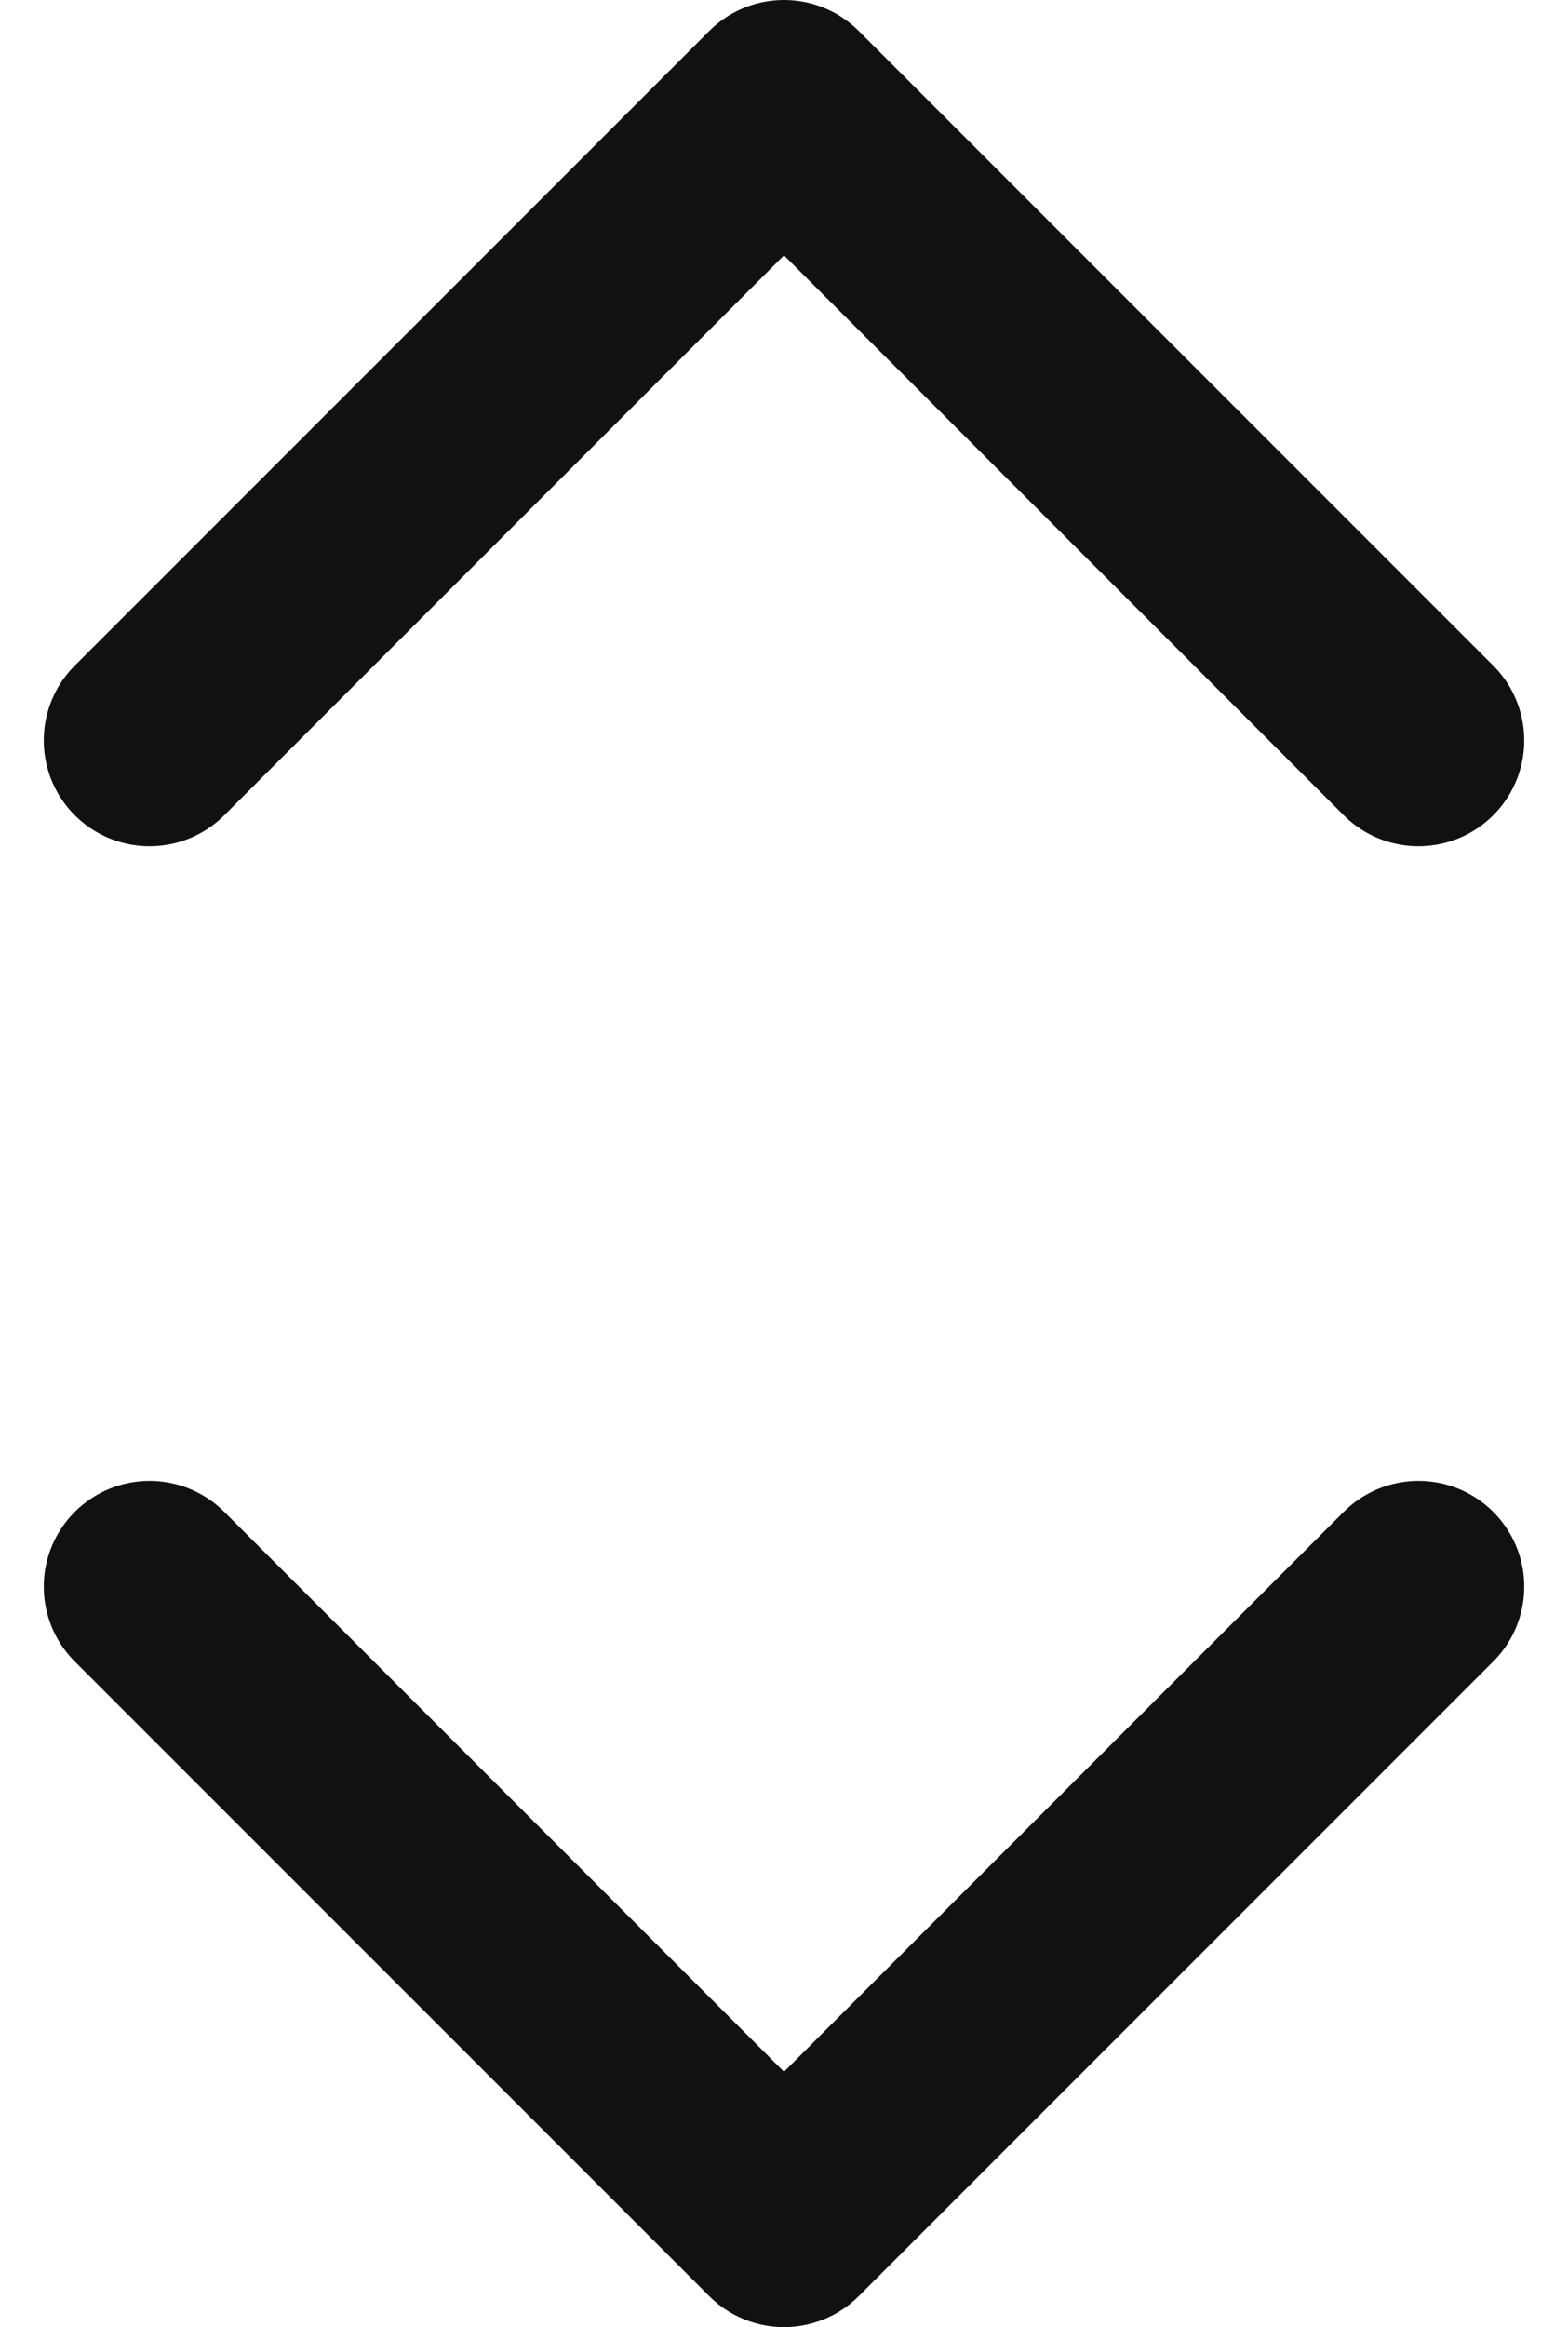 <svg xmlns="http://www.w3.org/2000/svg" width="14.828" height="22" viewBox="0 0 14.828 22"><g transform="translate(19.414 -1) rotate(90)"><path d="M16,18l6-6L16,6" fill="none" stroke="#111" stroke-linecap="round" stroke-linejoin="round" stroke-width="2"/><path d="M8,6,2,12l6,6" fill="none" stroke="#111" stroke-linecap="round" stroke-linejoin="round" stroke-width="2"/></g></svg>